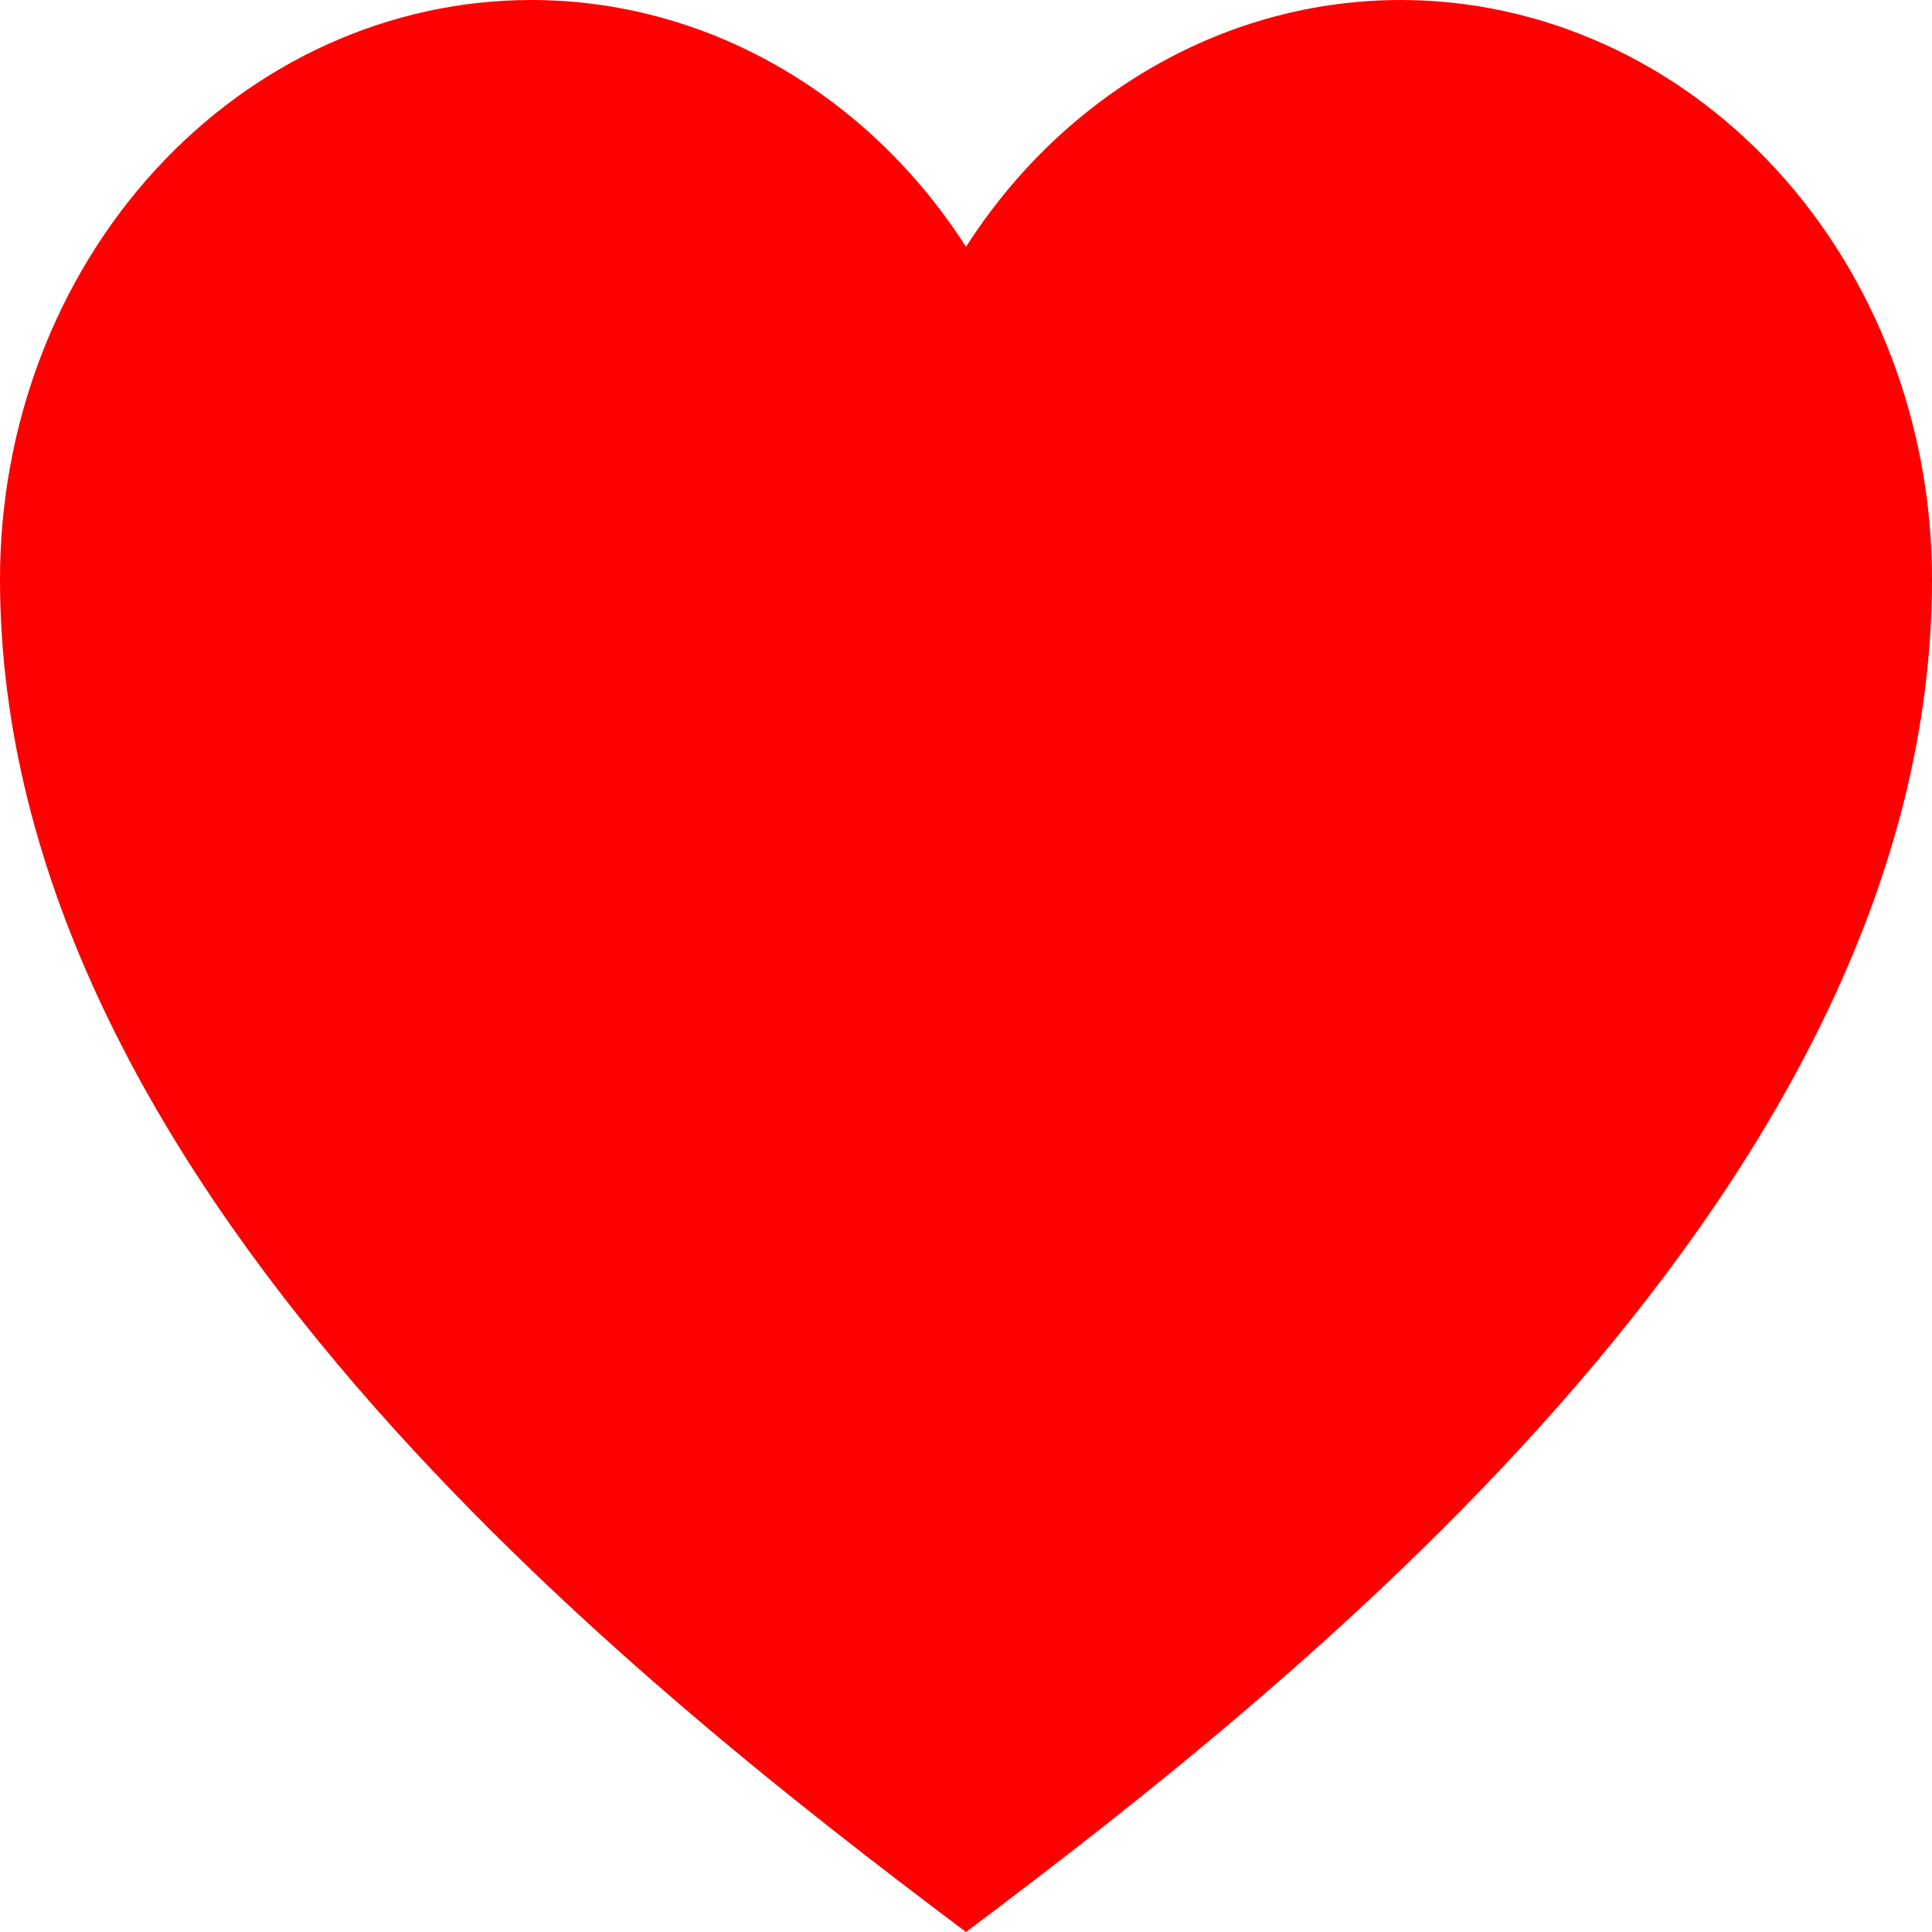 <svg width="24" height="24" viewBox="0 0 24 24" fill="none" xmlns="http://www.w3.org/2000/svg">
    <g clip-path="url(#clip0_290_2022)">
        <path d="M17.4 7.65955e-08C16.34 -0 15.296 0.278 14.356 0.812C13.415 1.346 12.607 2.119 12 3.066C11.393 2.119 10.585 1.346 9.644 0.812C8.704 0.278 7.66 -0 6.6 7.65955e-08C4.85 7.65955e-08 3.171 0.758 1.933 2.107C0.695 3.456 0 5.286 0 7.193C0 14.673 7.8 20.845 12 24C16.2 20.845 24 14.673 24 7.193C24 6.249 23.829 5.313 23.498 4.441C23.166 3.568 22.68 2.775 22.067 2.107C21.454 1.439 20.727 0.909 19.926 0.548C19.125 0.186 18.267 7.65955e-08 17.4 7.65955e-08Z" fill="#FF0000" />
    </g>
    <defs>
        <clipPath id="clip0_290_2022">
        <rect width="24" height="24" fill="white" />
        </clipPath>
    </defs>
</svg>